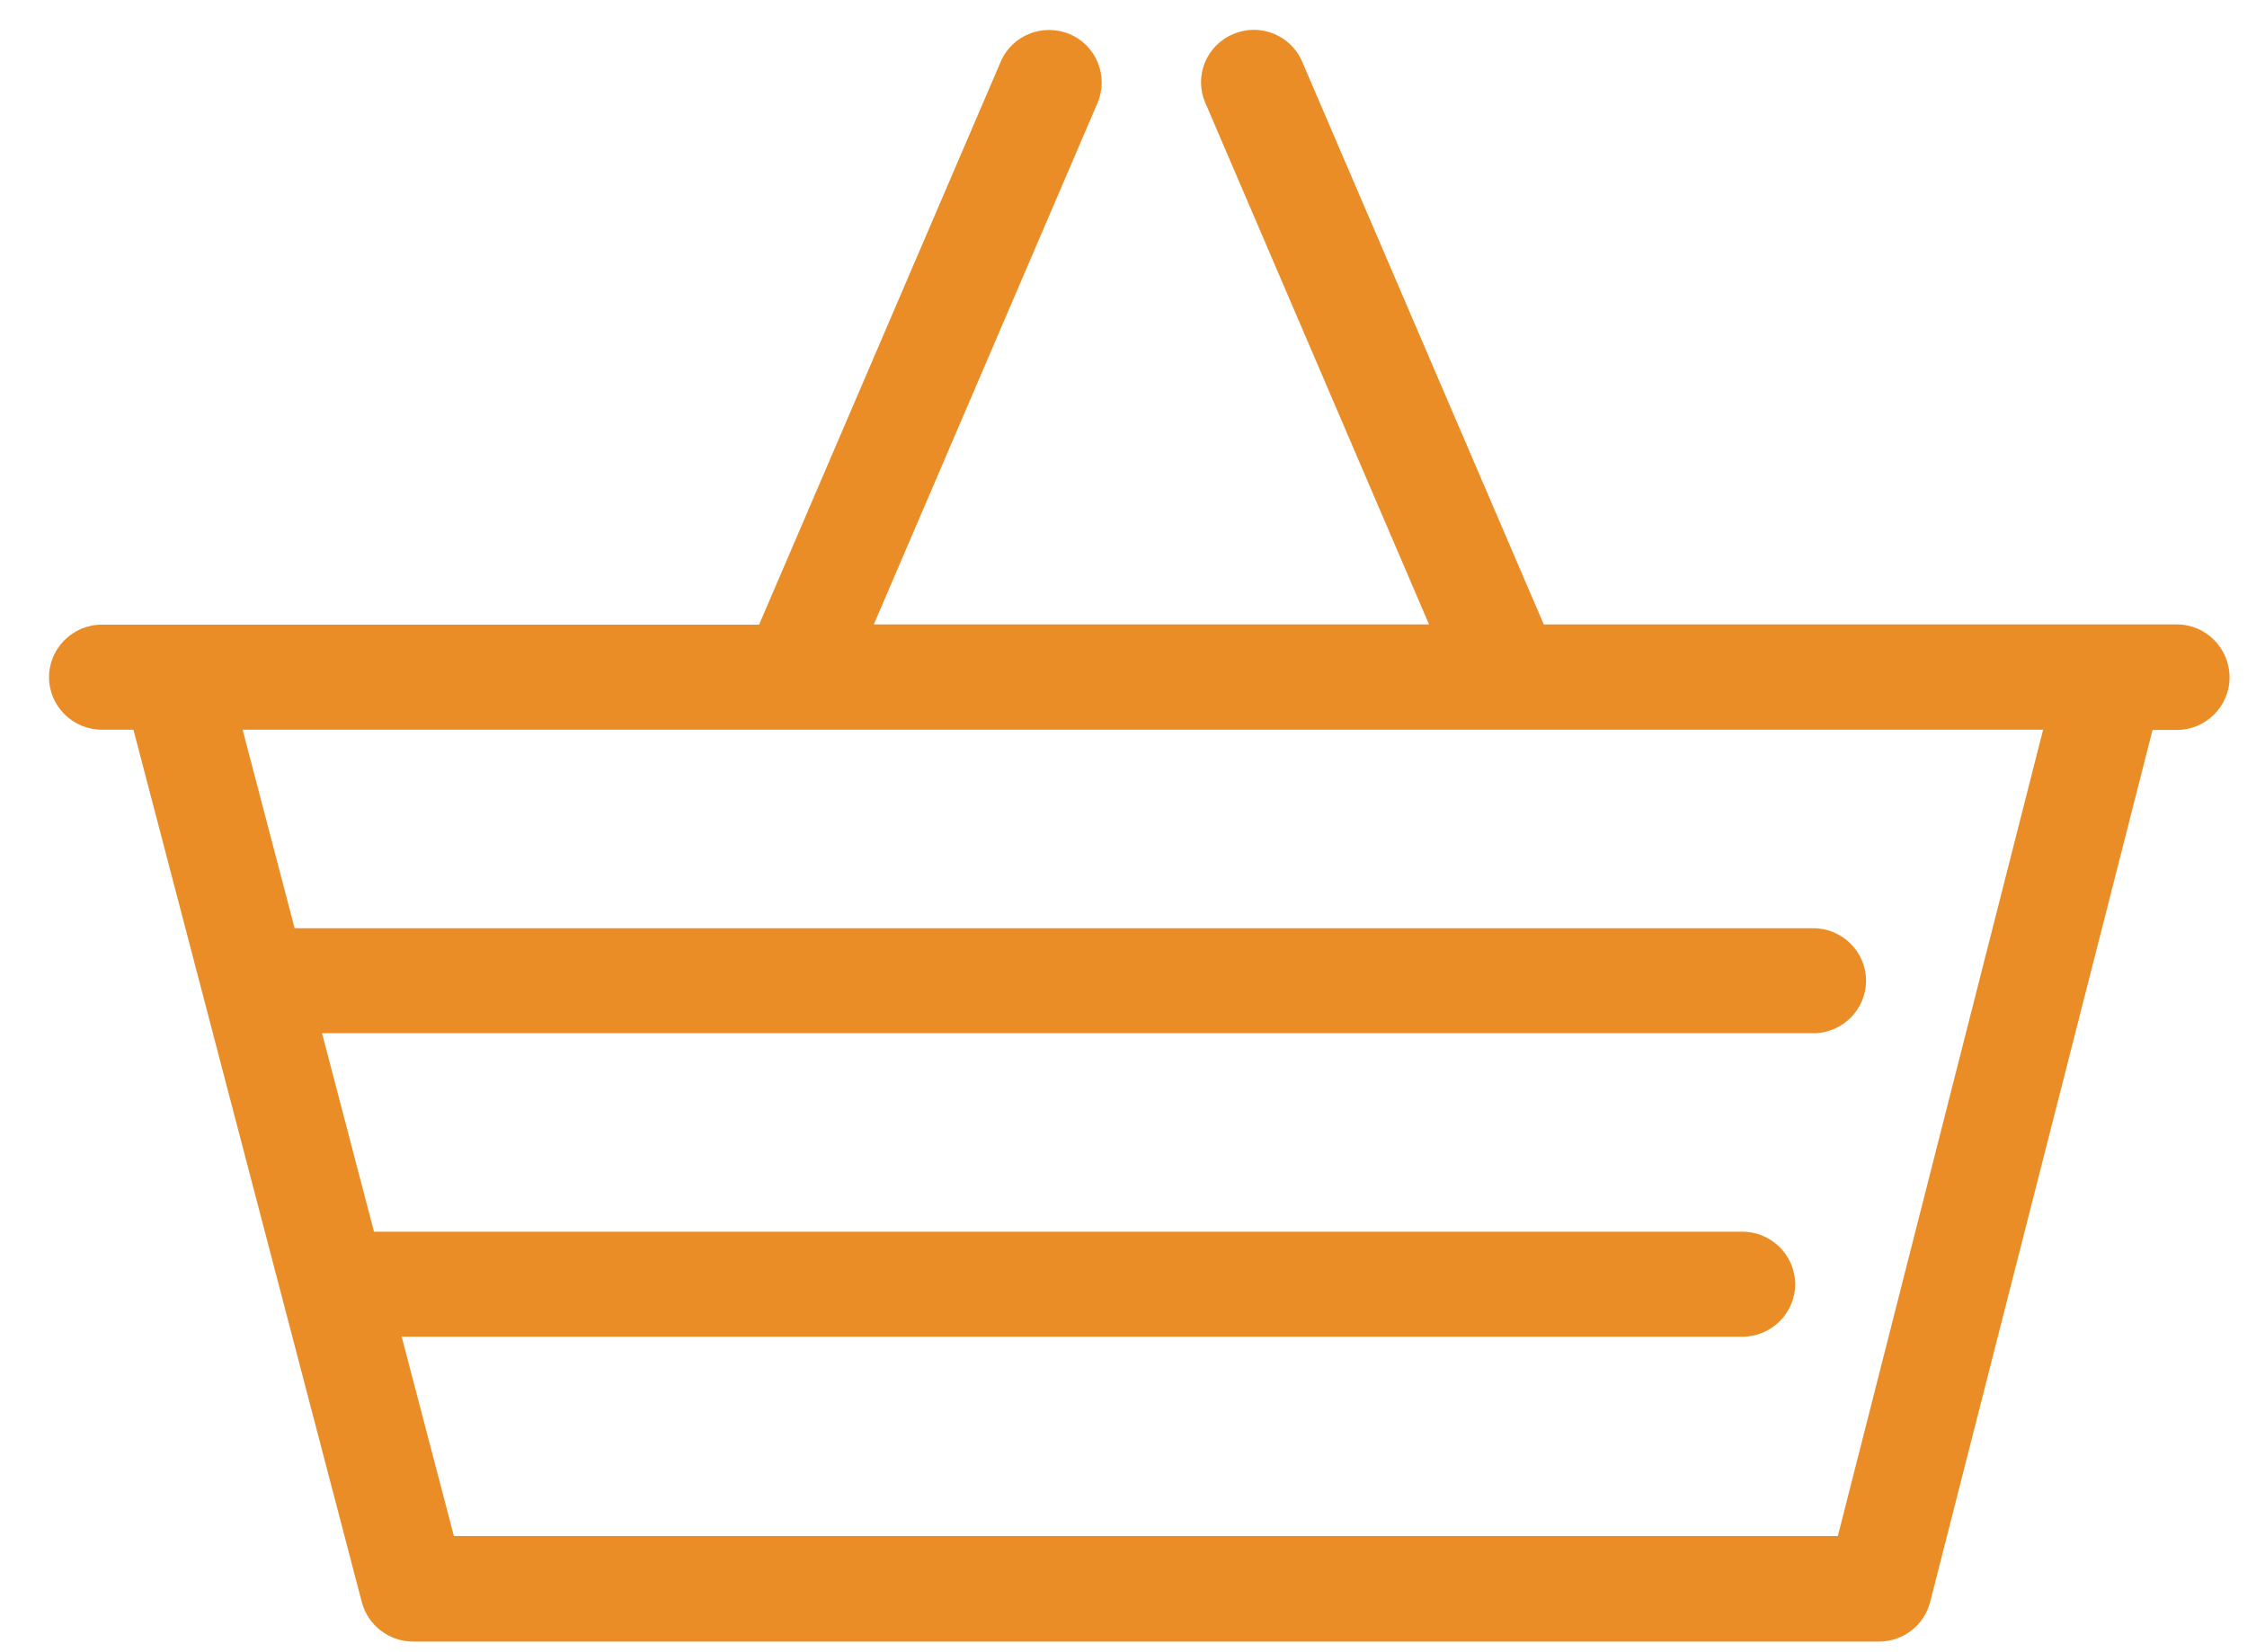 <svg width="34" height="25" viewBox="0 0 34 25" fill="none" xmlns="http://www.w3.org/2000/svg">
<path d="M32.938 9.448H23.359L19.704 0.934C19.532 0.529 19.061 0.342 18.658 0.517C18.251 0.688 18.063 1.157 18.239 1.558L21.623 9.448H13.222L16.607 1.558C16.778 1.153 16.59 0.688 16.187 0.517C15.78 0.346 15.313 0.533 15.142 0.934L11.486 9.452H1.54C1.101 9.452 0.742 9.81 0.742 10.247C0.742 10.684 1.101 11.041 1.54 11.041H2.019L5.475 24.243C5.567 24.592 5.886 24.839 6.25 24.839H28.432C28.799 24.839 29.115 24.592 29.206 24.239L32.571 11.045H32.938C33.377 11.045 33.736 10.688 33.736 10.251C33.736 9.806 33.377 9.448 32.938 9.448ZM27.809 23.242H6.868L6.078 20.226H26.365C26.804 20.226 27.163 19.869 27.163 19.432C27.163 18.995 26.804 18.637 26.365 18.637H5.659L4.873 15.634H27.438C27.877 15.634 28.236 15.276 28.236 14.839C28.236 14.402 27.877 14.045 27.438 14.045H4.458L3.671 11.041H12.013H22.829H30.915L27.809 23.242Z" fill="#EA8D26"/>
</svg>
